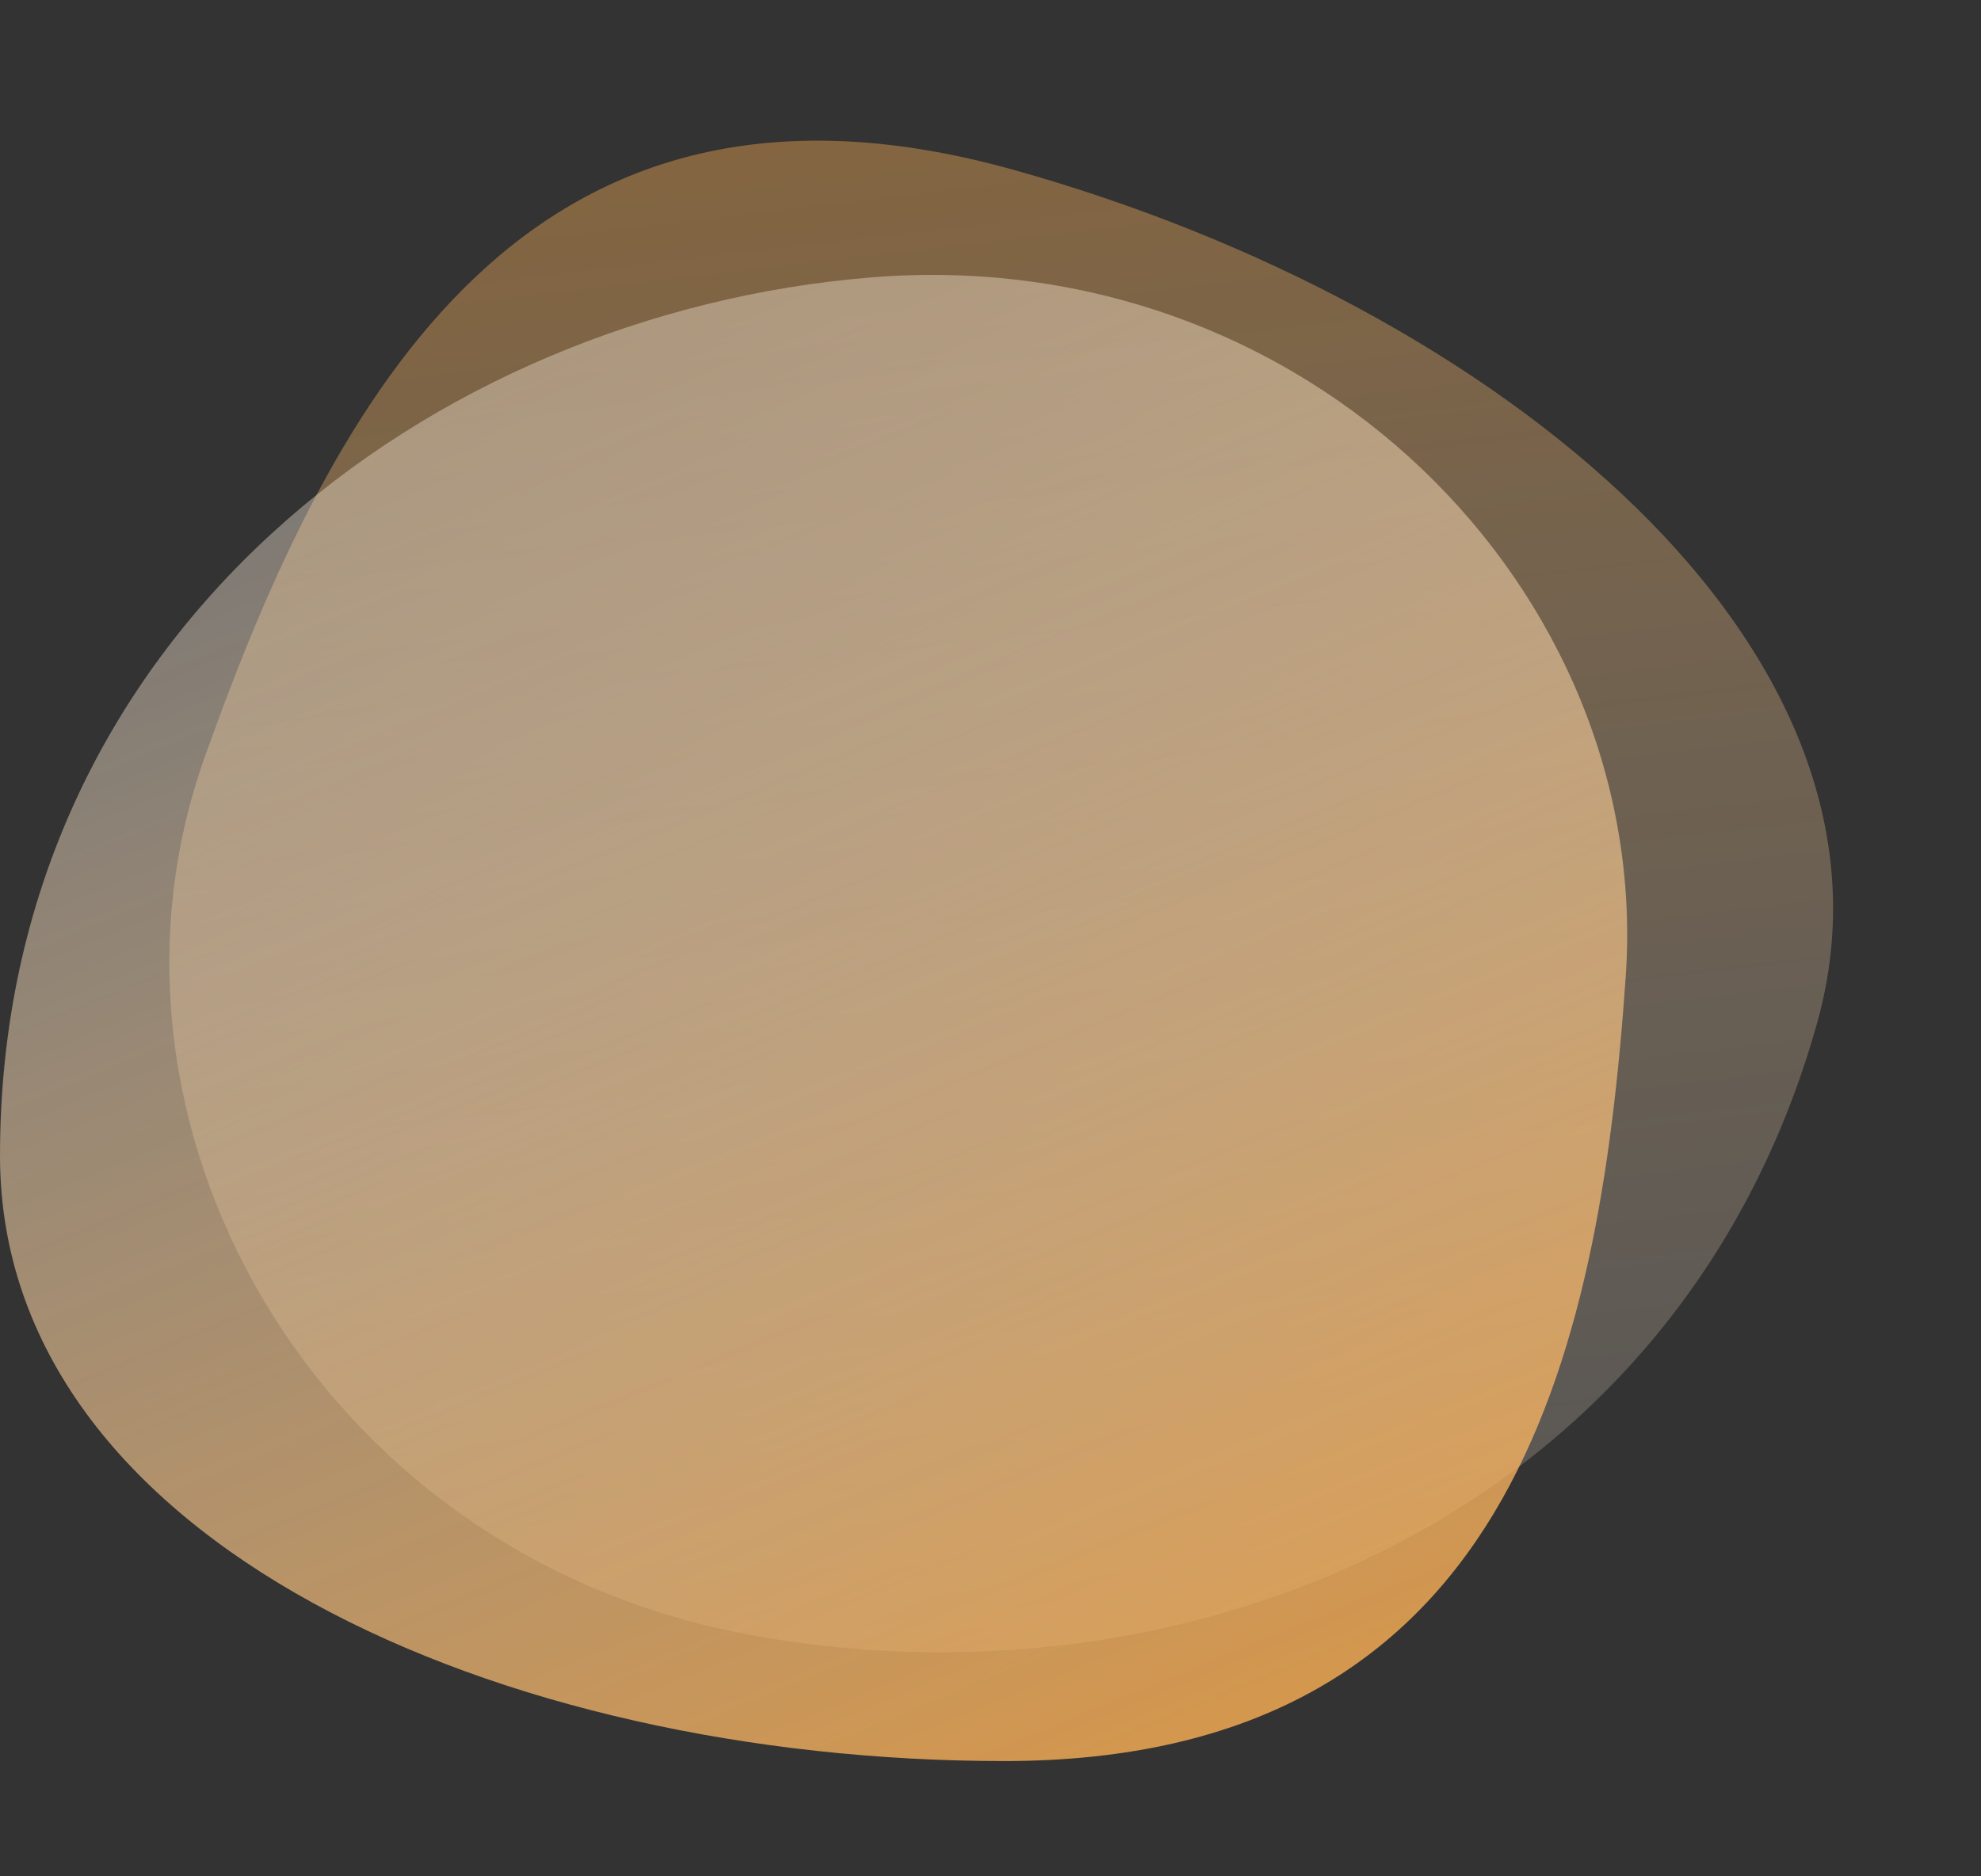 <svg width="266" height="252" viewBox="0 0 266 252" fill="none" xmlns="http://www.w3.org/2000/svg">
<rect x="0" y="0" width="266" height="252" fill="#333333" stroke="none"/>
<path opacity="0.4" d="M27.46 101.767C44.795 53.014 70.998 4.608 136.107 22.812C201.217 41.016 257.96 87.441 244.01 137.336C225.113 204.926 157.612 230.565 99.774 219.39C41.937 208.215 10.126 150.521 27.46 101.767Z" fill="url(#paint0_linear)"/>
<path opacity="0.8" d="M218.298 131.142C214.728 182.803 202.517 236.517 134.858 236.517C67.2 236.517 0 207.063 0 155.214C0 84.977 58.15 42.077 116.906 37.263C175.661 32.448 221.867 79.482 218.298 131.142Z" fill="url(#paint1_linear)"/>
<defs>
<linearGradient id="paint0_linear" x1="212.184" y1="251.171" x2="183.539" y2="6.096" gradientUnits="userSpaceOnUse">
<stop stop-color="white" stop-opacity="0.35"/>
<stop offset="0.995" stop-color="#FEB052"/>
</linearGradient>
<linearGradient id="paint1_linear" x1="0" y1="36.922" x2="94.104" y2="265.656" gradientUnits="userSpaceOnUse">
<stop stop-color="white" stop-opacity="0.35"/>
<stop offset="0.995" stop-color="#FEB052"/>
</linearGradient>
</defs>
</svg>
